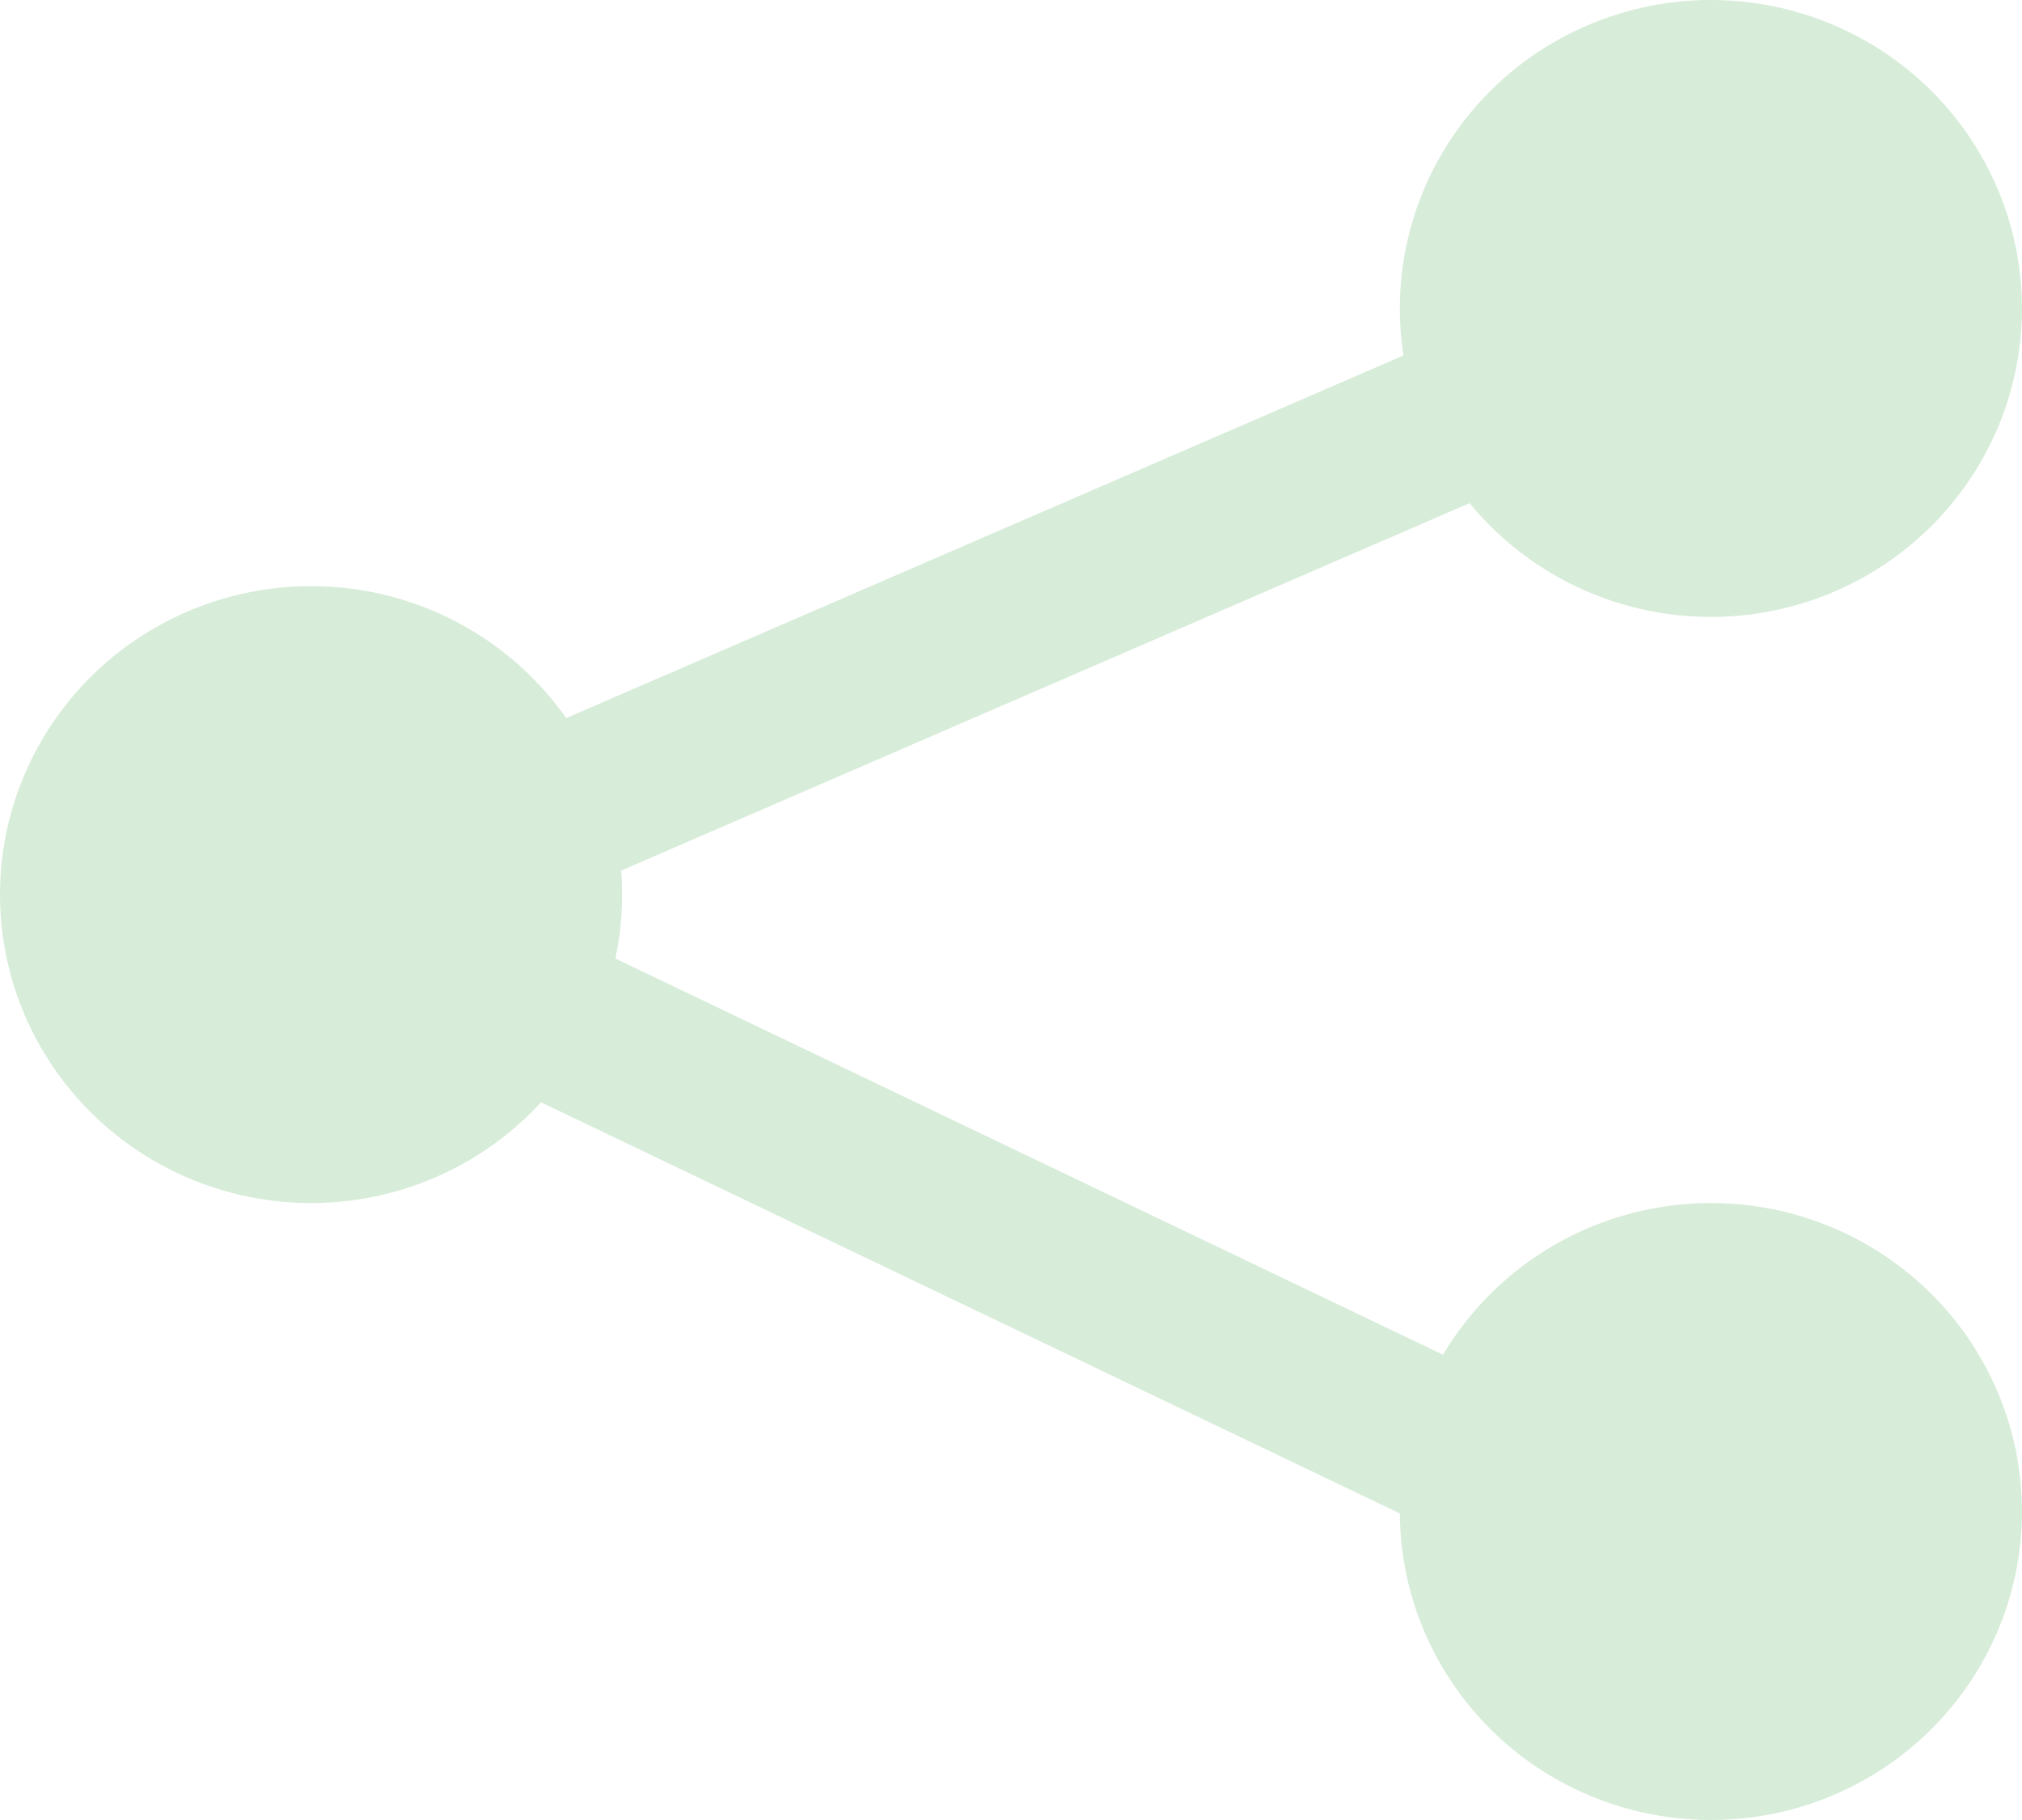 <svg width="50" height="45" viewBox="0 0 50 45" fill="none" xmlns="http://www.w3.org/2000/svg">
<ellipse cx="42.307" cy="7.627" rx="7.692" ry="7.627" fill="#D7ECD9"/>
<ellipse cx="42.307" cy="37.373" rx="7.692" ry="7.627" fill="#D7ECD9"/>
<path d="M41.539 8.009L8.077 22.5L41.539 38.517" stroke="#D7ECD9" stroke-width="4"/>
<ellipse cx="7.692" cy="22.119" rx="7.692" ry="7.627" fill="#D7ECD9"/>
</svg>
